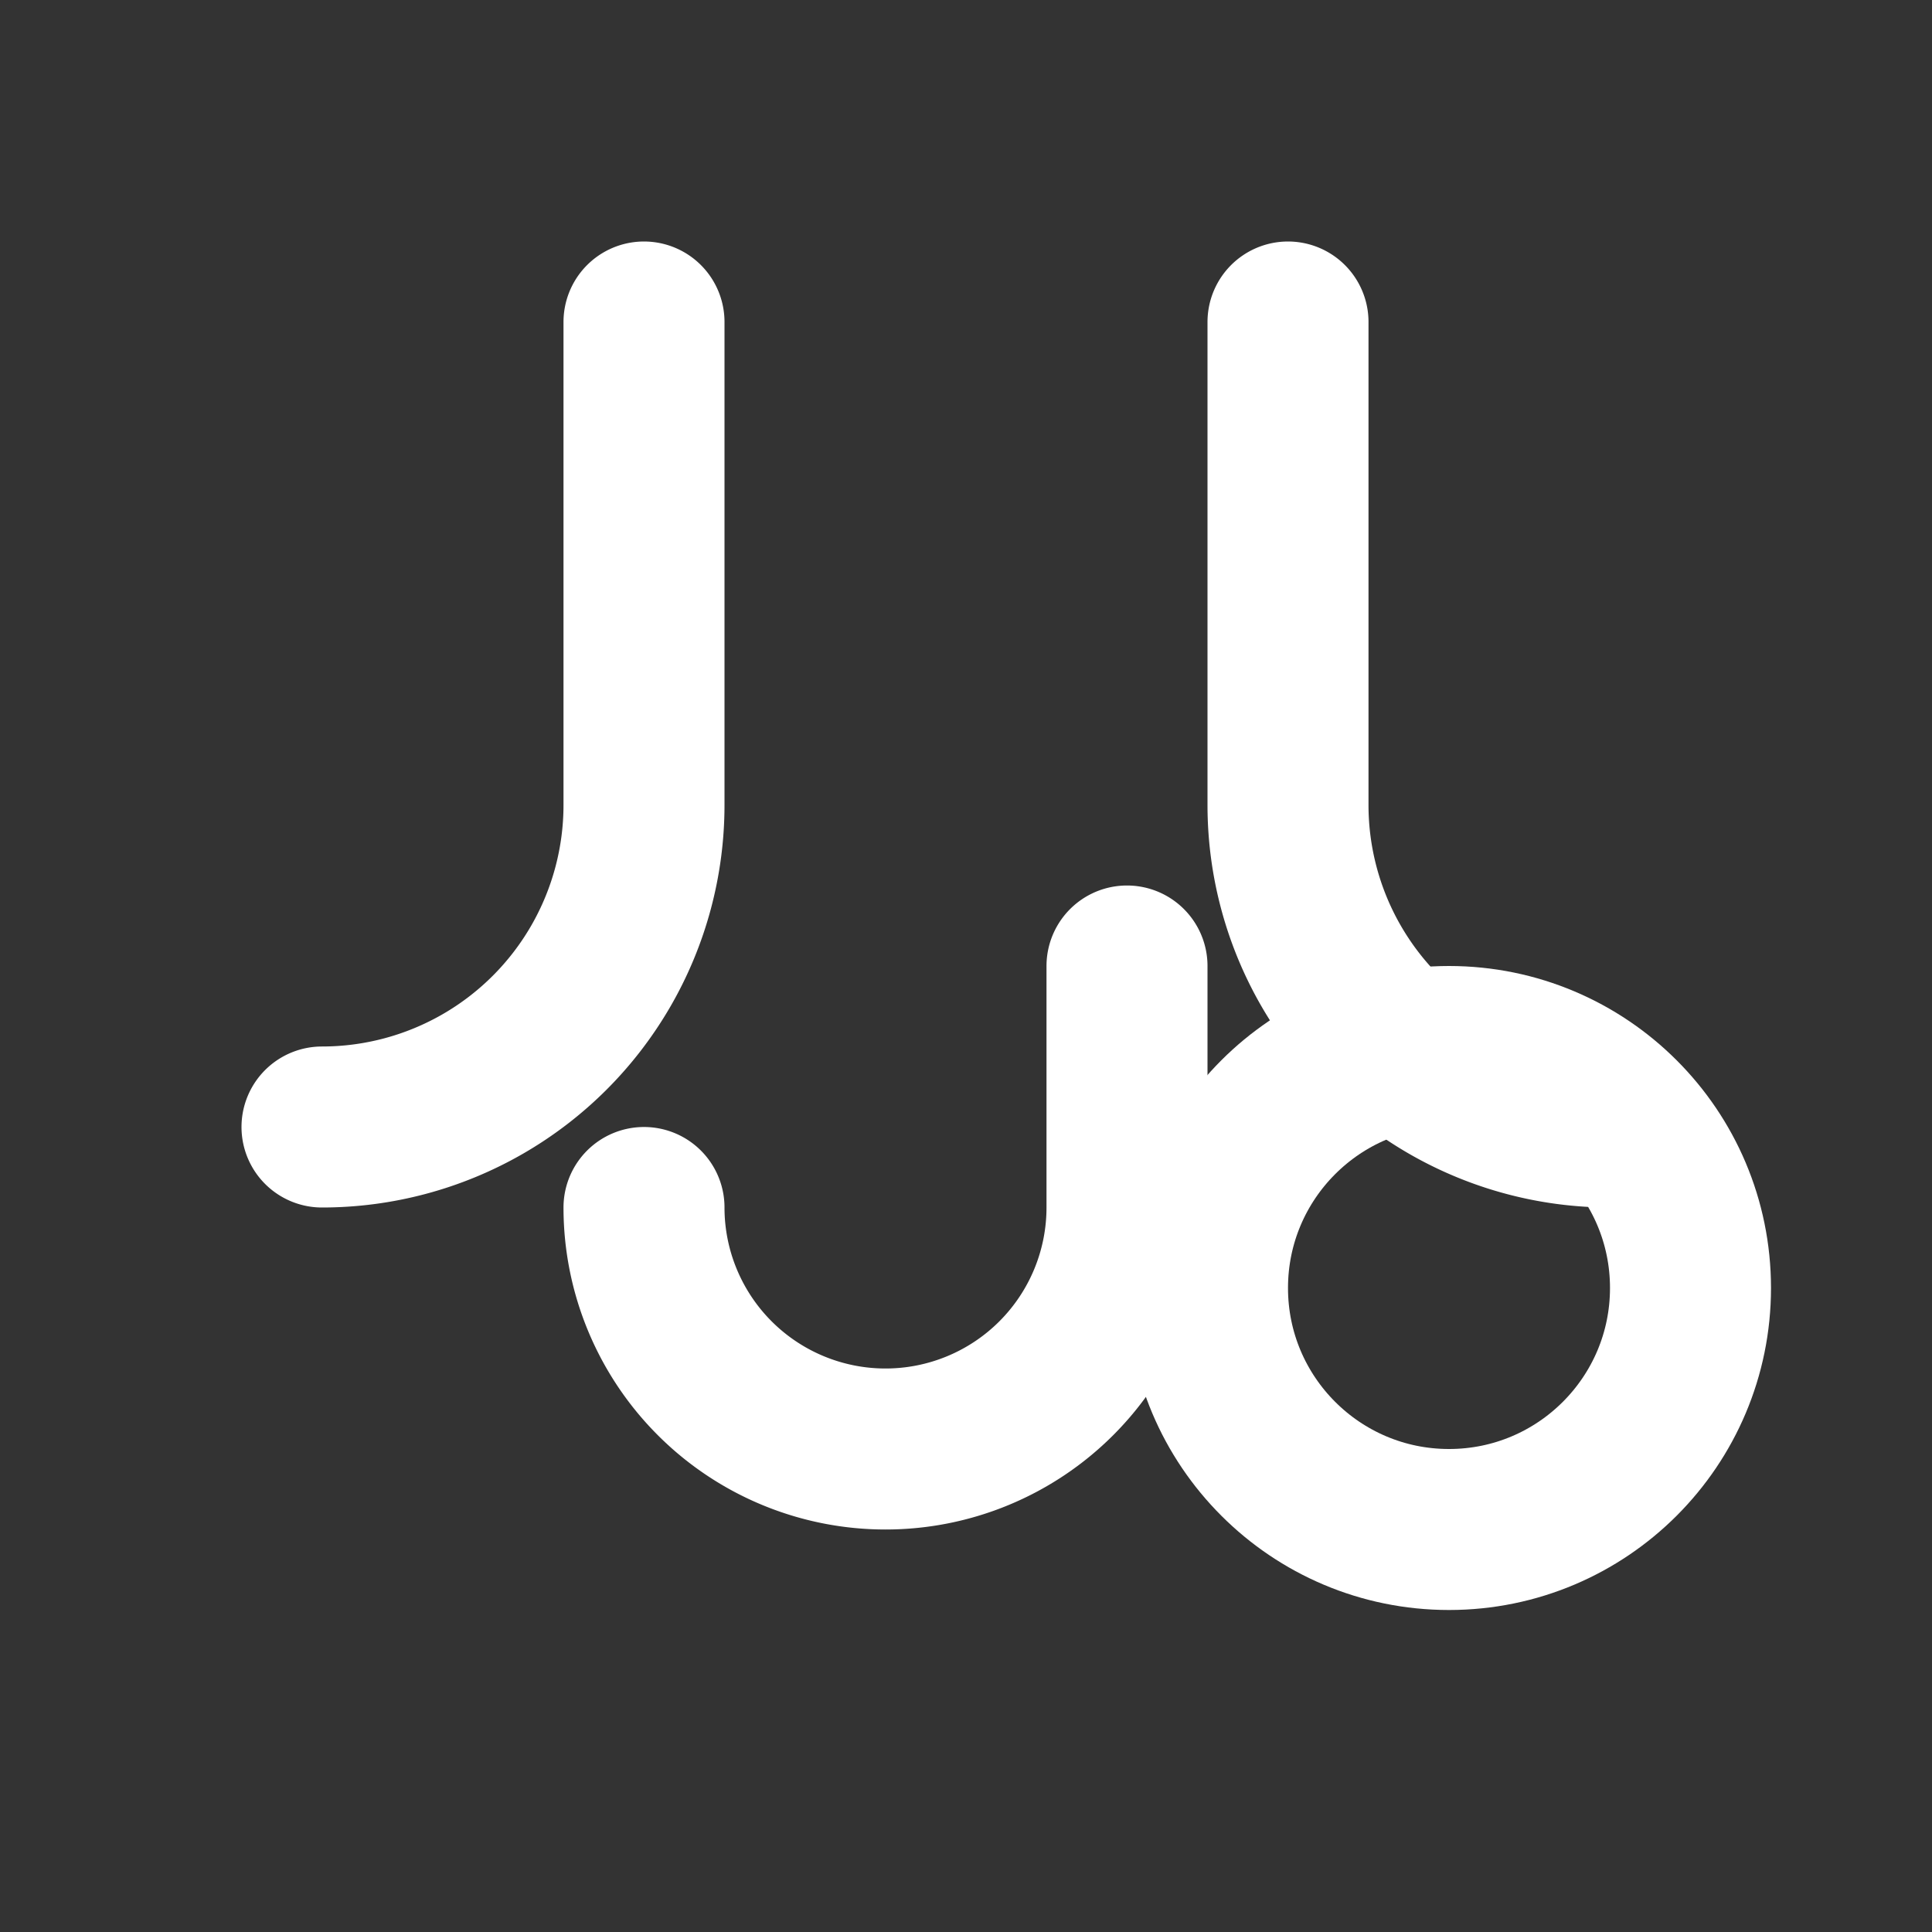 <svg xmlns="http://www.w3.org/2000/svg" width="24" height="24" viewBox="0 0 24 24" fill="none" stroke="#ffffff" stroke-width="2" stroke-linecap="round" stroke-linejoin="round" class="icon icon-tabler icons-tabler-stethoscope">
  <rect x="0" y="0" width="24" height="24" fill="#333333" stroke="none"/>
  <path stroke="none" d="M0 0h24v24H0z" fill="none"/>
  <path d="M8 4v6a4 4 0 0 1 -4 4" />
  <path d="M16 4v6a4 4 0 0 0 4 4" />
  <path d="M8 15a3 3 0 0 0 6 0v-3" />
  <circle cx="18" cy="16" r="3" />
</svg>
